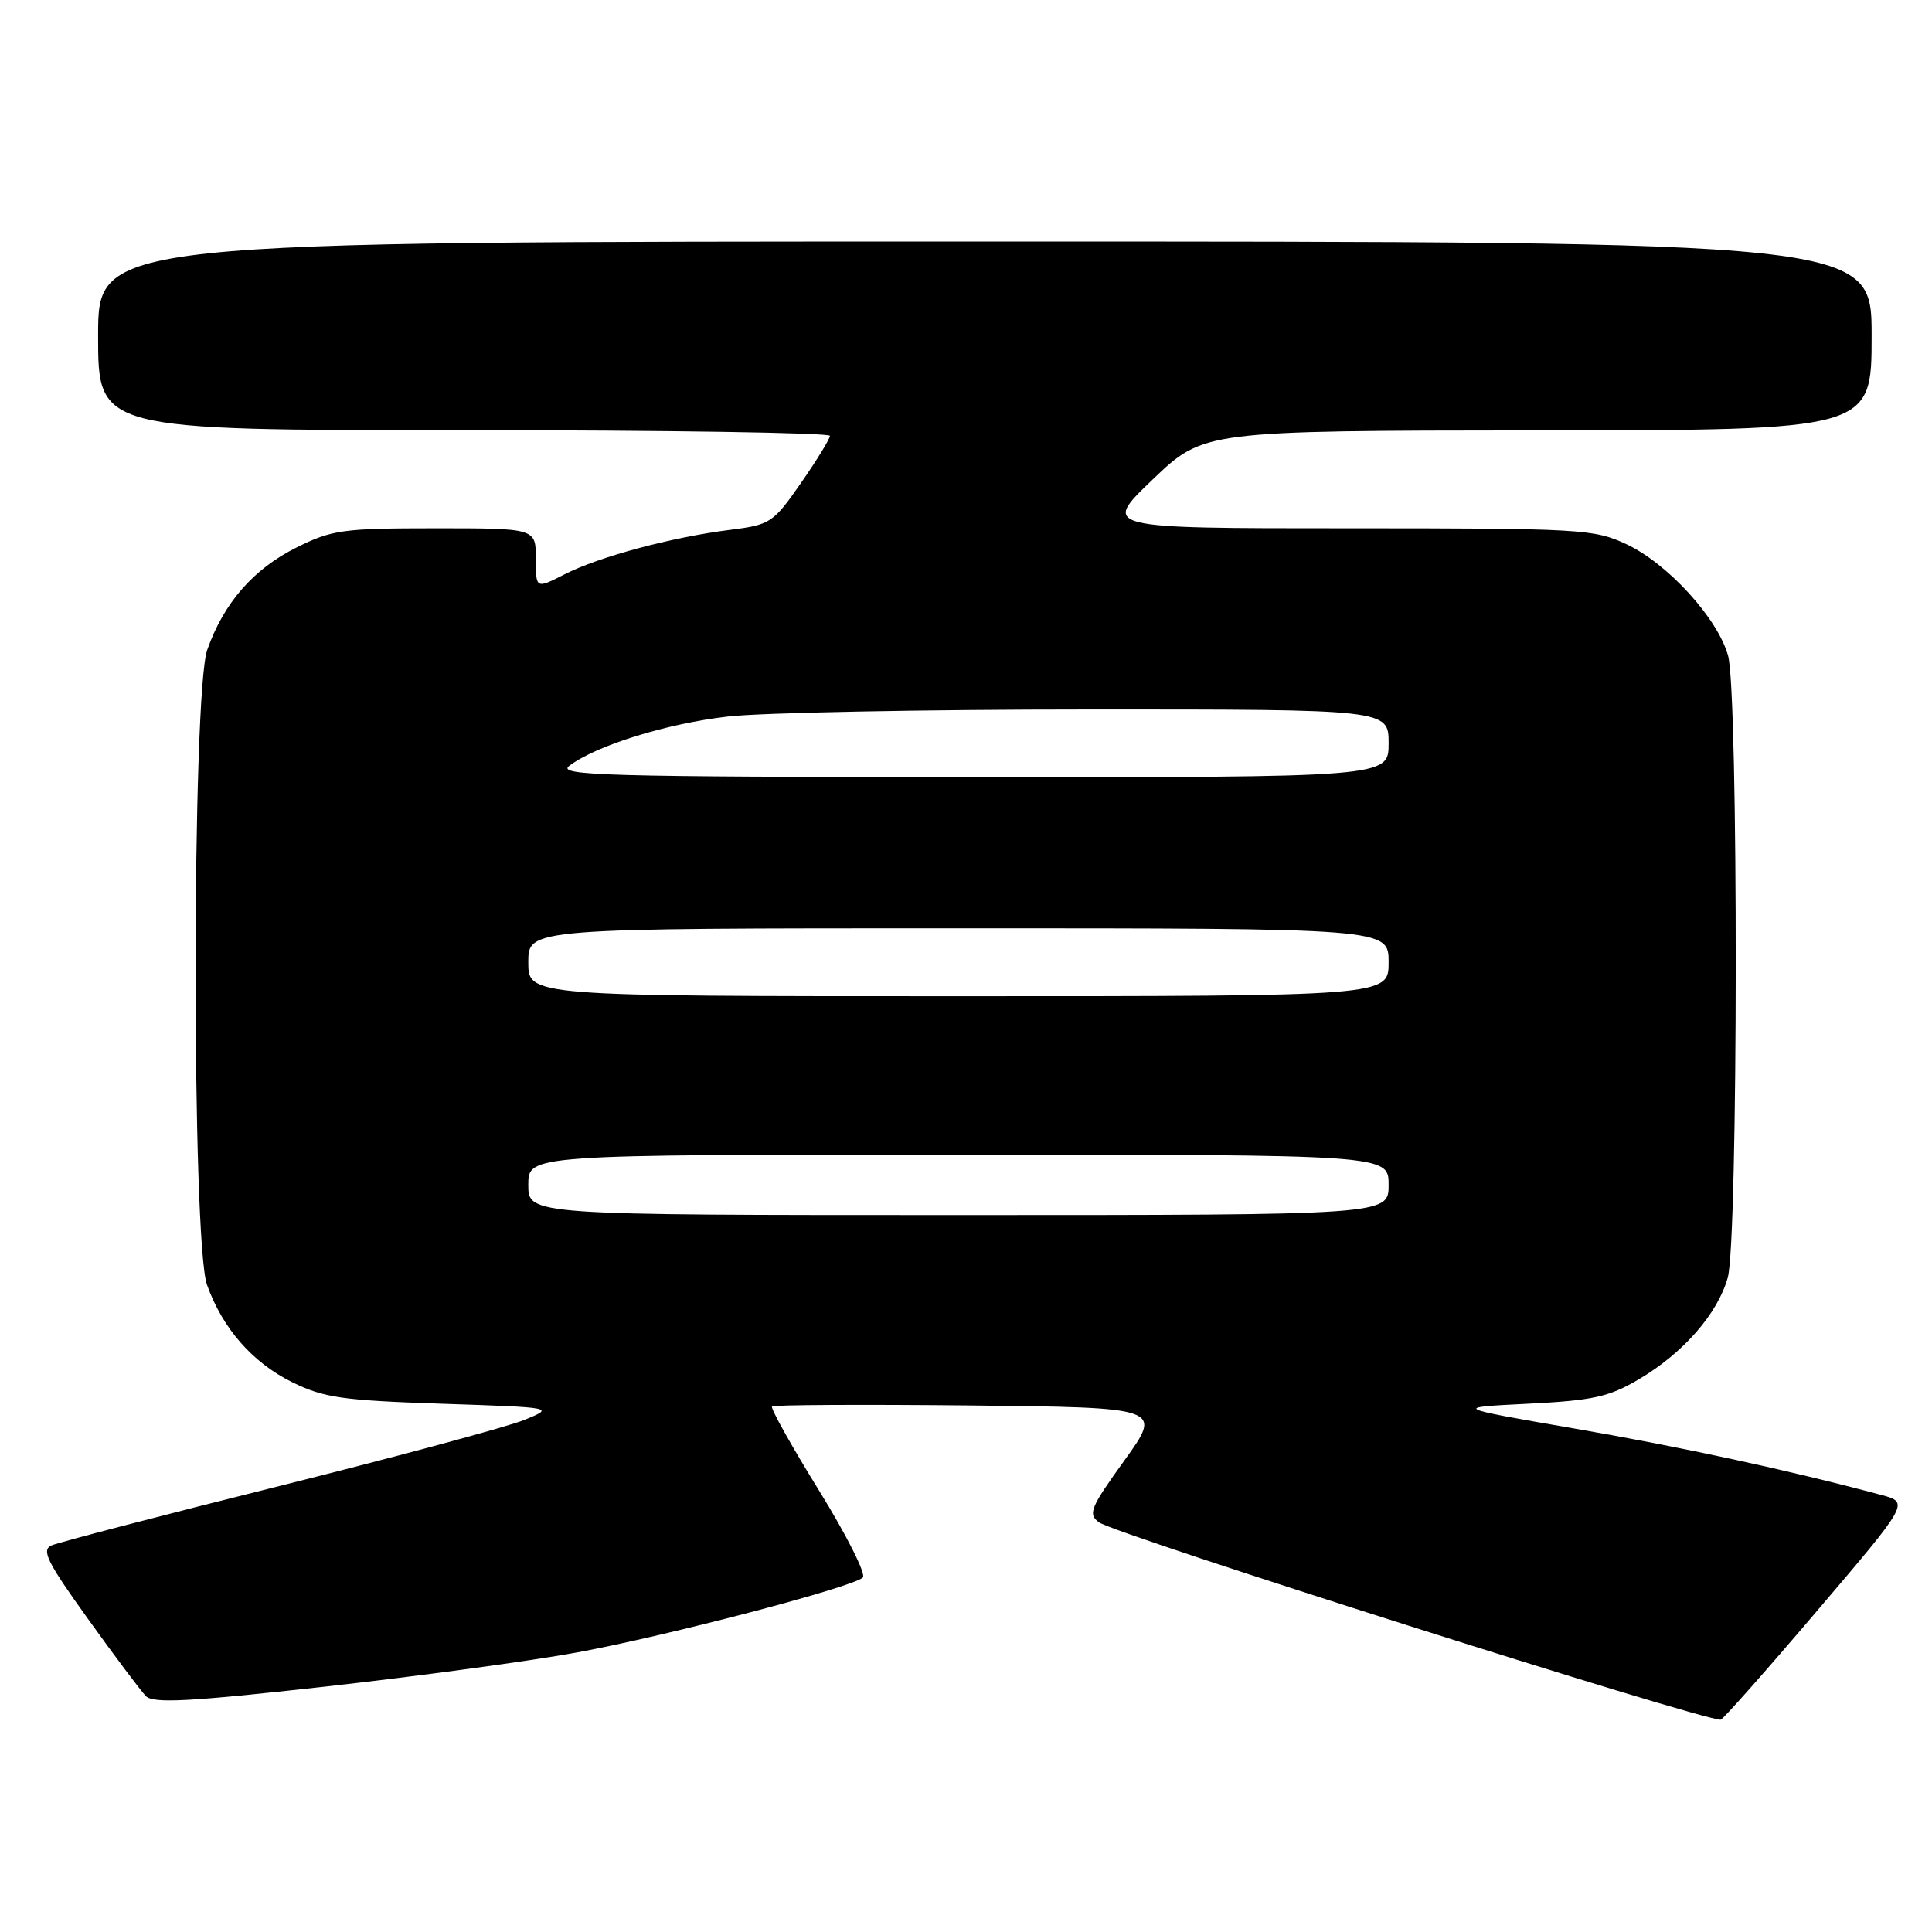 <?xml version="1.0" encoding="UTF-8" standalone="no"?>
<!DOCTYPE svg PUBLIC "-//W3C//DTD SVG 1.1//EN" "http://www.w3.org/Graphics/SVG/1.1/DTD/svg11.dtd" >
<svg xmlns="http://www.w3.org/2000/svg" xmlns:xlink="http://www.w3.org/1999/xlink" version="1.1" viewBox="0 0 256 256">
 <g >
 <path fill="currentColor"
d=" M 240.75 213.47 C 253.01 199.08 253.01 199.08 249.25 198.08 C 237.00 194.80 222.80 191.73 208.63 189.29 C 192.50 186.50 192.50 186.50 202.50 186.00 C 211.04 185.57 213.17 185.11 217.11 182.79 C 223.02 179.32 227.61 174.07 228.94 169.28 C 230.32 164.31 230.36 91.82 228.98 86.88 C 227.61 81.94 221.00 74.69 215.53 72.12 C 211.23 70.10 209.55 70.00 178.50 70.00 C 145.98 70.00 145.98 70.00 152.74 63.53 C 159.50 57.07 159.50 57.07 203.75 57.03 C 248.00 57.00 248.00 57.00 248.00 44.50 C 248.00 32.00 248.00 32.00 130.50 32.00 C 13.00 32.00 13.00 32.00 13.00 44.50 C 13.00 57.00 13.00 57.00 61.50 57.00 C 88.17 57.00 109.99 57.34 109.97 57.75 C 109.96 58.16 108.23 60.98 106.13 64.00 C 102.45 69.29 102.09 69.53 96.72 70.21 C 89.01 71.18 79.36 73.77 74.81 76.10 C 71.00 78.04 71.00 78.04 71.00 74.02 C 71.00 70.00 71.00 70.00 57.70 70.00 C 45.44 70.00 43.99 70.20 39.28 72.55 C 33.58 75.39 29.65 79.89 27.46 86.11 C 25.42 91.90 25.39 164.54 27.43 170.25 C 29.48 176.01 33.46 180.56 38.72 183.15 C 42.90 185.21 45.38 185.56 58.50 186.00 C 73.50 186.50 73.50 186.50 69.50 188.14 C 67.30 189.04 52.68 192.99 37.00 196.91 C 21.32 200.83 7.75 204.37 6.84 204.77 C 5.45 205.38 6.22 206.94 11.65 214.50 C 15.20 219.45 18.66 224.06 19.34 224.75 C 20.32 225.74 25.11 225.48 43.03 223.49 C 55.39 222.11 70.45 220.07 76.50 218.95 C 88.44 216.75 112.99 210.31 114.33 209.03 C 114.79 208.60 112.18 203.41 108.53 197.51 C 104.88 191.60 102.07 186.59 102.30 186.37 C 102.52 186.15 114.25 186.09 128.37 186.23 C 154.04 186.50 154.04 186.50 149.00 193.50 C 144.46 199.80 144.13 200.62 145.63 201.72 C 147.79 203.30 225.32 227.91 228.00 227.87 C 228.28 227.86 234.01 221.39 240.75 213.47 Z  M 70.00 157.00 C 70.00 153.00 70.00 153.00 127.00 153.00 C 184.00 153.00 184.00 153.00 184.00 157.00 C 184.00 161.00 184.00 161.00 127.00 161.00 C 70.00 161.00 70.00 161.00 70.00 157.00 Z  M 70.00 127.50 C 70.00 123.00 70.00 123.00 127.00 123.00 C 184.00 123.00 184.00 123.00 184.00 127.50 C 184.00 132.00 184.00 132.00 127.00 132.00 C 70.00 132.00 70.00 132.00 70.00 127.50 Z  M 75.44 101.47 C 79.00 98.78 88.36 95.87 96.47 94.94 C 100.89 94.43 122.39 94.01 144.25 94.01 C 184.00 94.00 184.00 94.00 184.00 98.50 C 184.00 103.00 184.00 103.00 128.75 102.97 C 79.96 102.94 73.73 102.76 75.44 101.47 Z "/>
</g>
</svg>